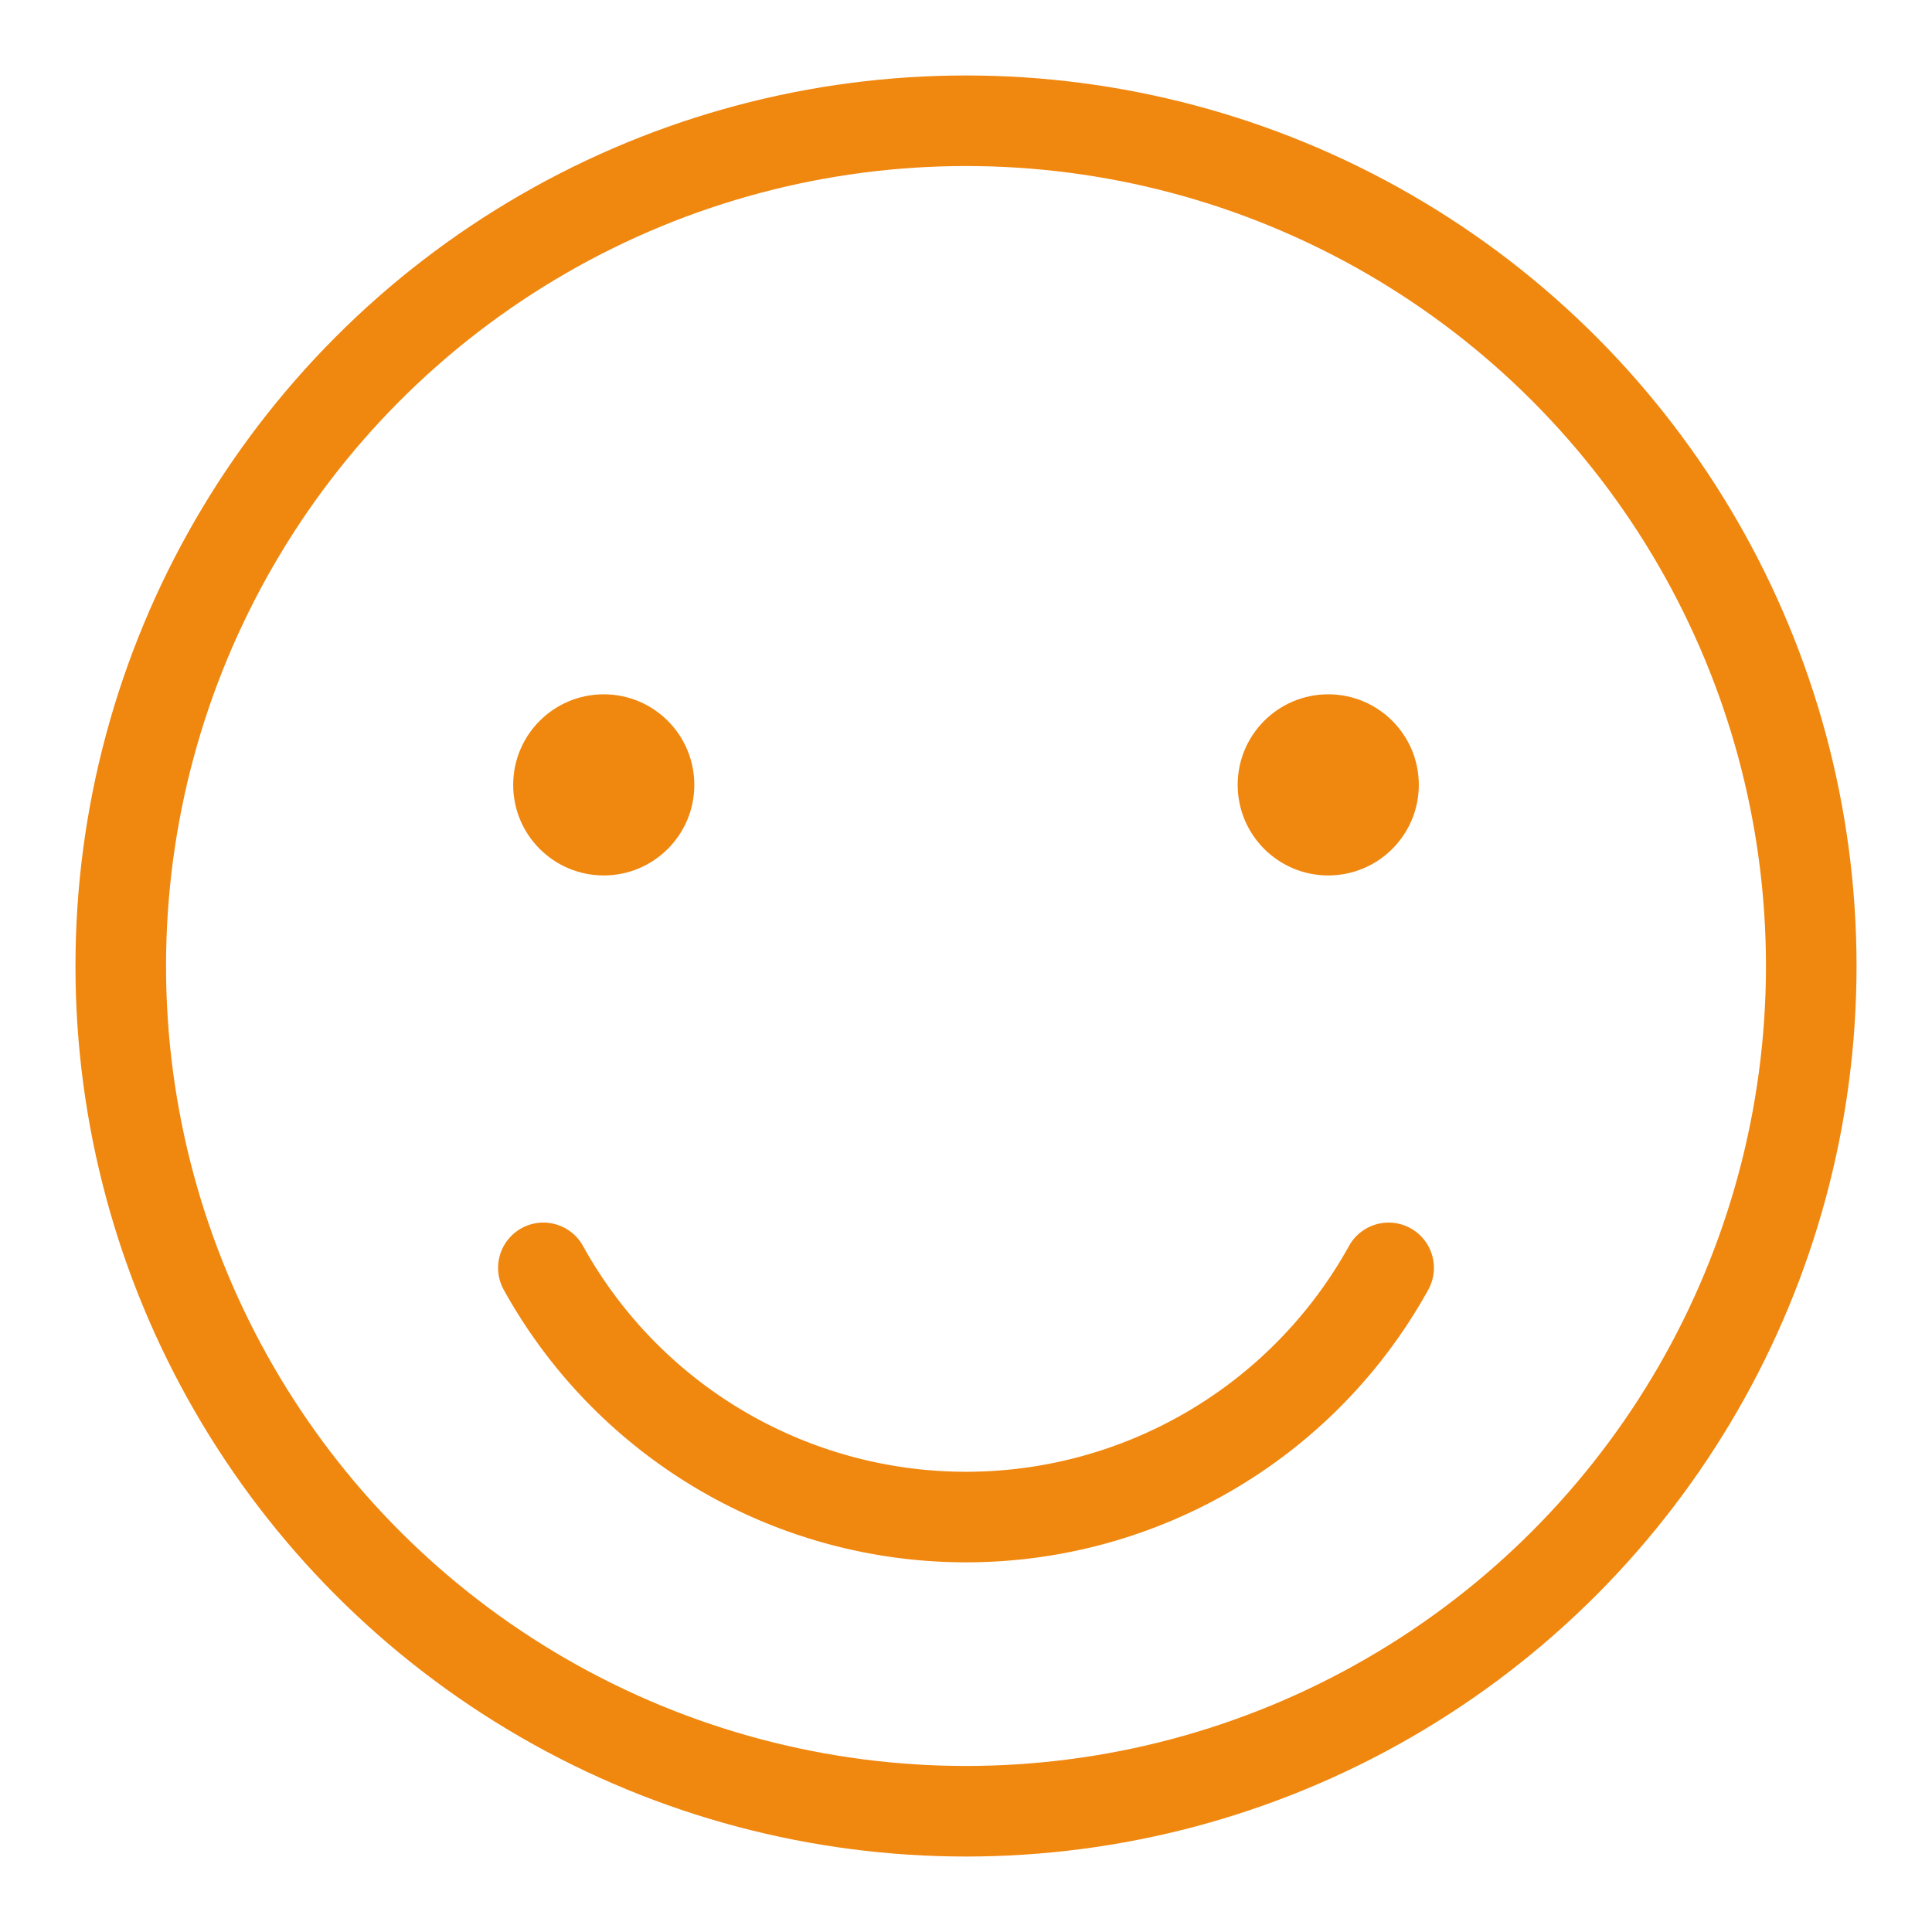 <svg xmlns="http://www.w3.org/2000/svg" height="64" viewBox="0 0 64 64" width="64">
  <circle cx="32" cy="32" r="28" fill="none" stroke="#f0870f" stroke-width="3" />
  <circle cx="20" cy="26" r="3" fill="#f0870f" stroke="none" />
  <circle cx="44" cy="26" r="3" fill="#f0870f" stroke="none" />
  <path d="M18 42 a16 16 0 0 0 28 0" stroke-linecap="round" stroke-linejoin="round" stroke="#f0870f" fill="none" stroke-width="3" />
</svg>
